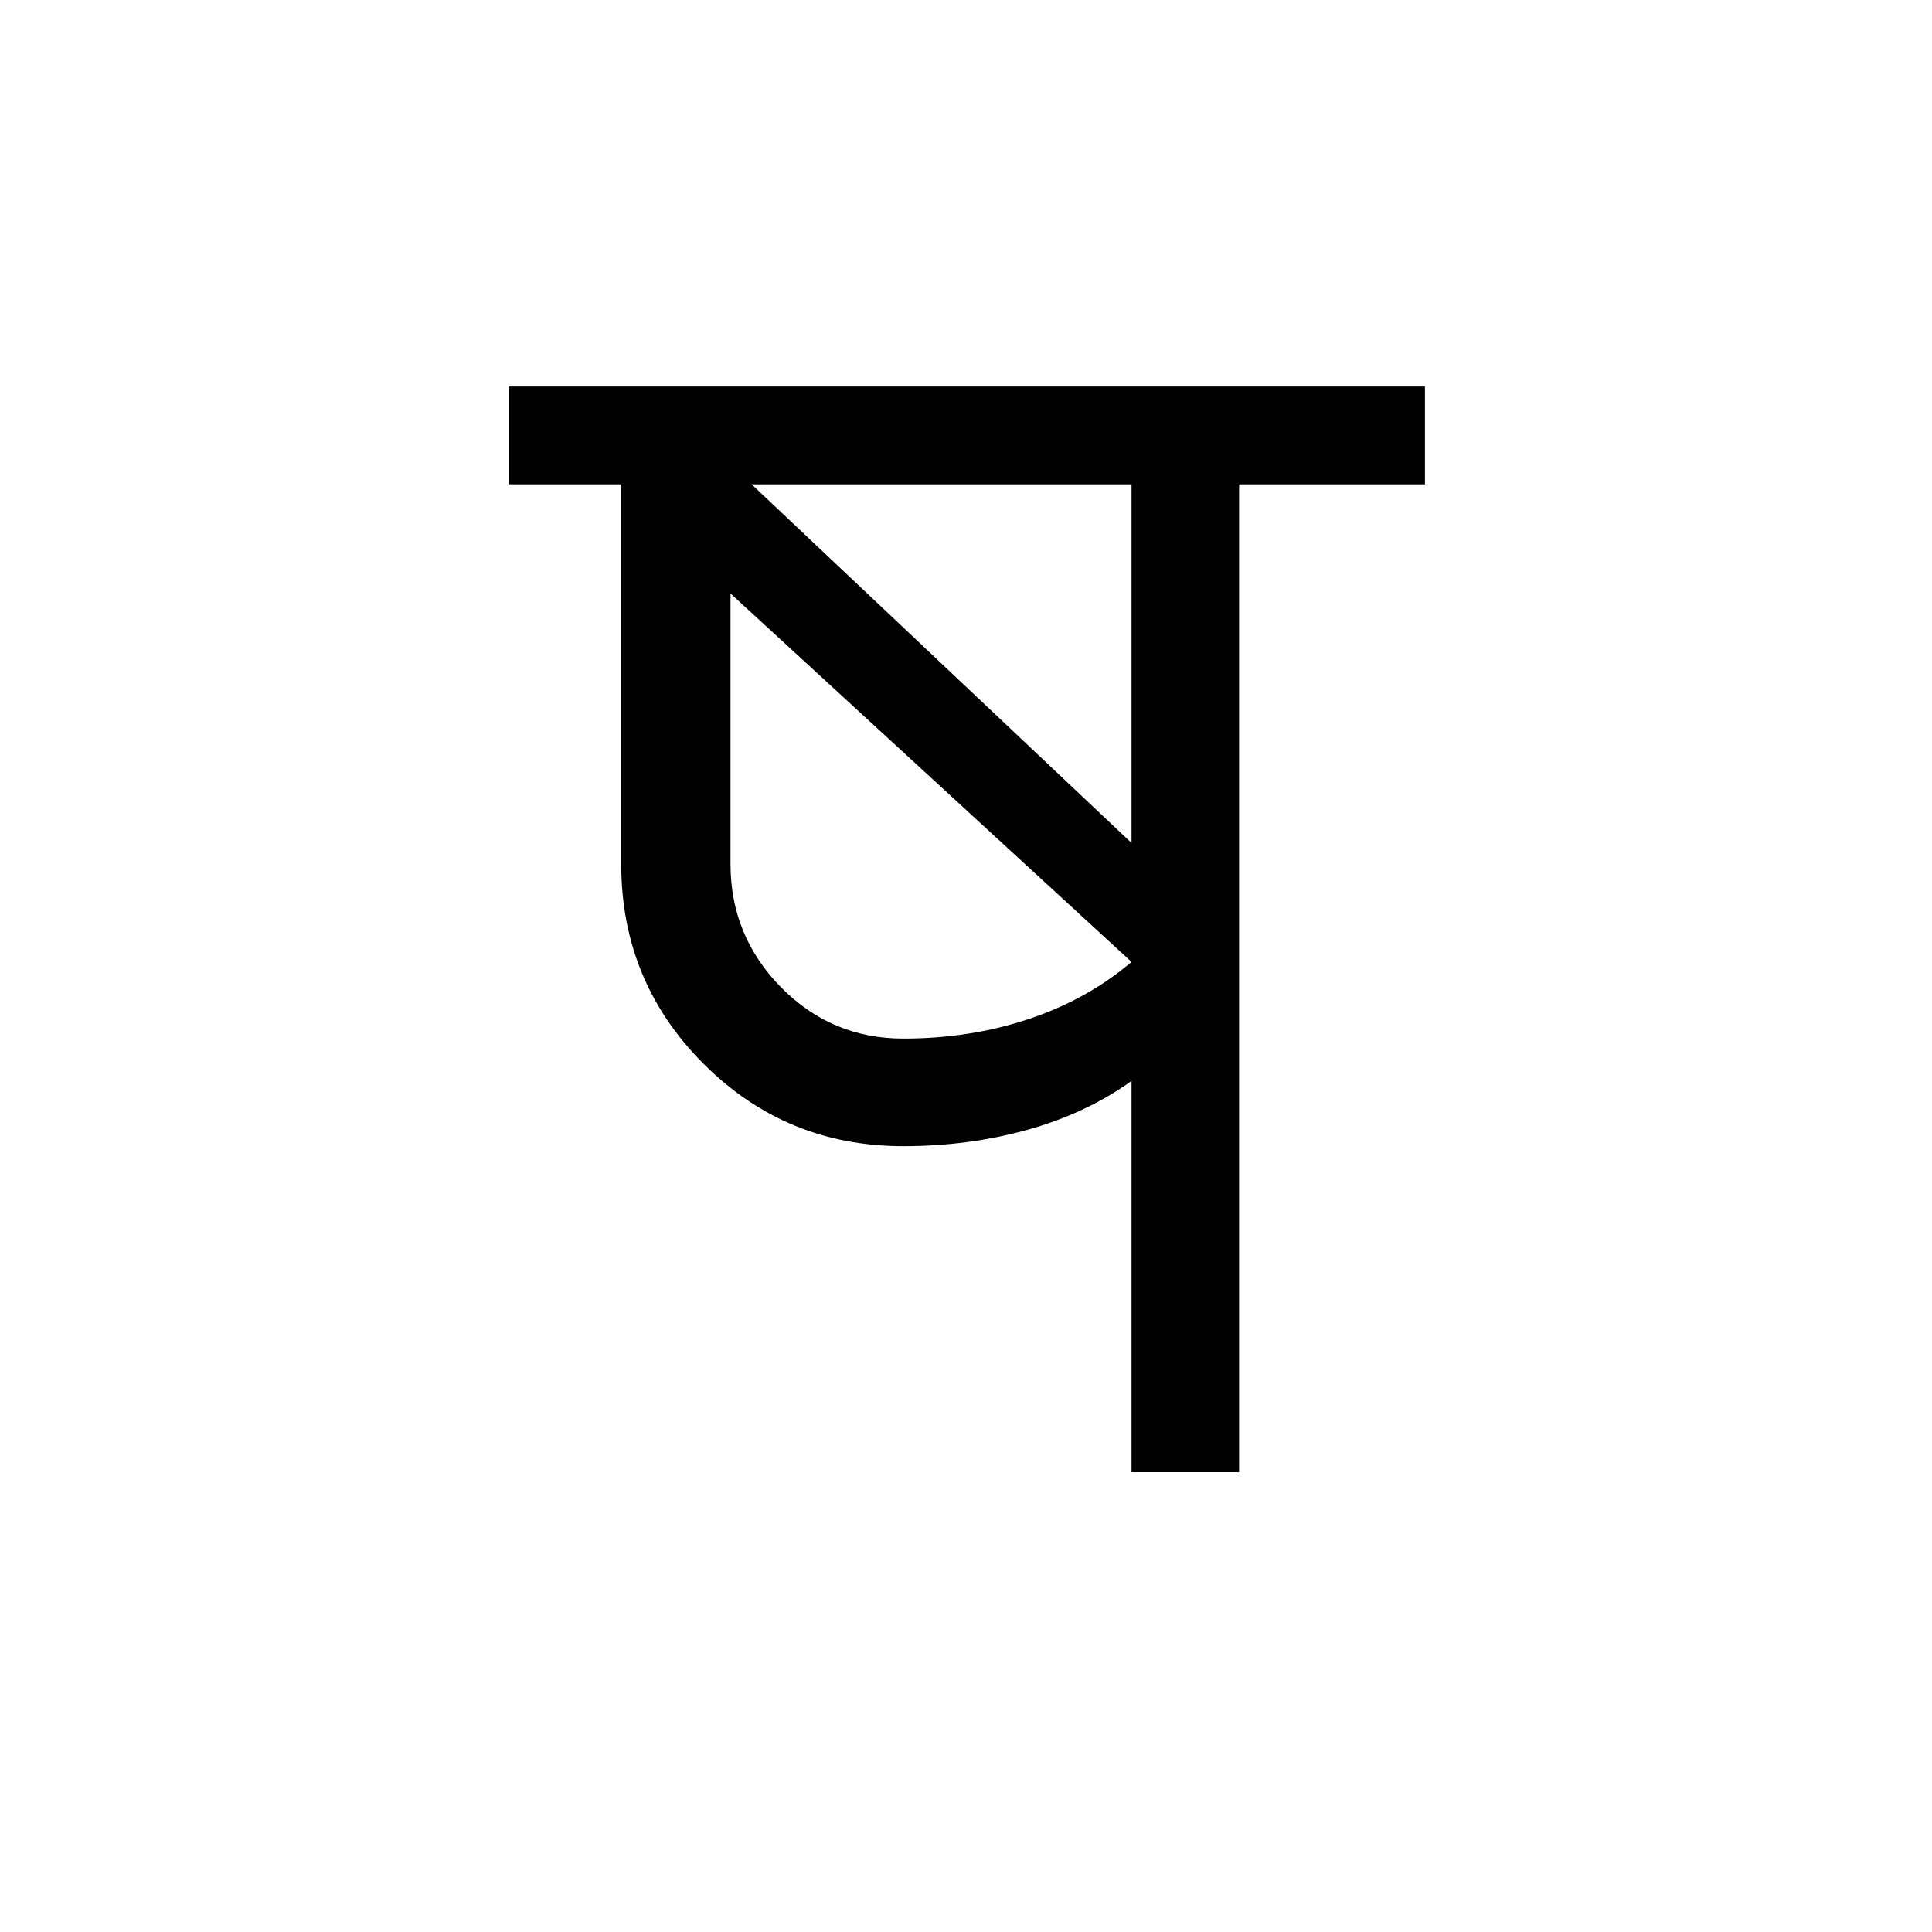 <?xml version='1.0' encoding='UTF-8'?>
<svg xmlns="http://www.w3.org/2000/svg" xmlns:xlink="http://www.w3.org/1999/xlink" width="250px" height="250px" viewBox="0 0 250 250" y="0px" x="0px" enable-background="new 0 0 250 250"><defs><symbol overflow="visible" id="d8a713d9a"><path d="M77.844-81.422v-46.406H28.688zM48.313-56.109c5.757 0 11.171-.844 16.234-2.532 5.062-1.687 9.492-4.148 13.297-7.39l-51.89-47.672v35.016c0 6.187 2.175 11.5 6.53 15.937 4.364 4.43 9.641 6.64 15.828 6.64zM-2.75-127.83v-12.655h118.563v12.656H91.766V0H77.844v-50.625c-3.938 2.813-8.438 4.922-13.5 6.328-5.063 1.406-10.406 2.11-16.031 2.11-10.126 0-18.743-3.551-25.844-10.657-7.106-7.101-10.657-15.718-10.657-25.843v-49.141zm0 0"/></symbol></defs><use xlink:href="#d8a713d9a" x="68.574" y="190.5"/></svg>